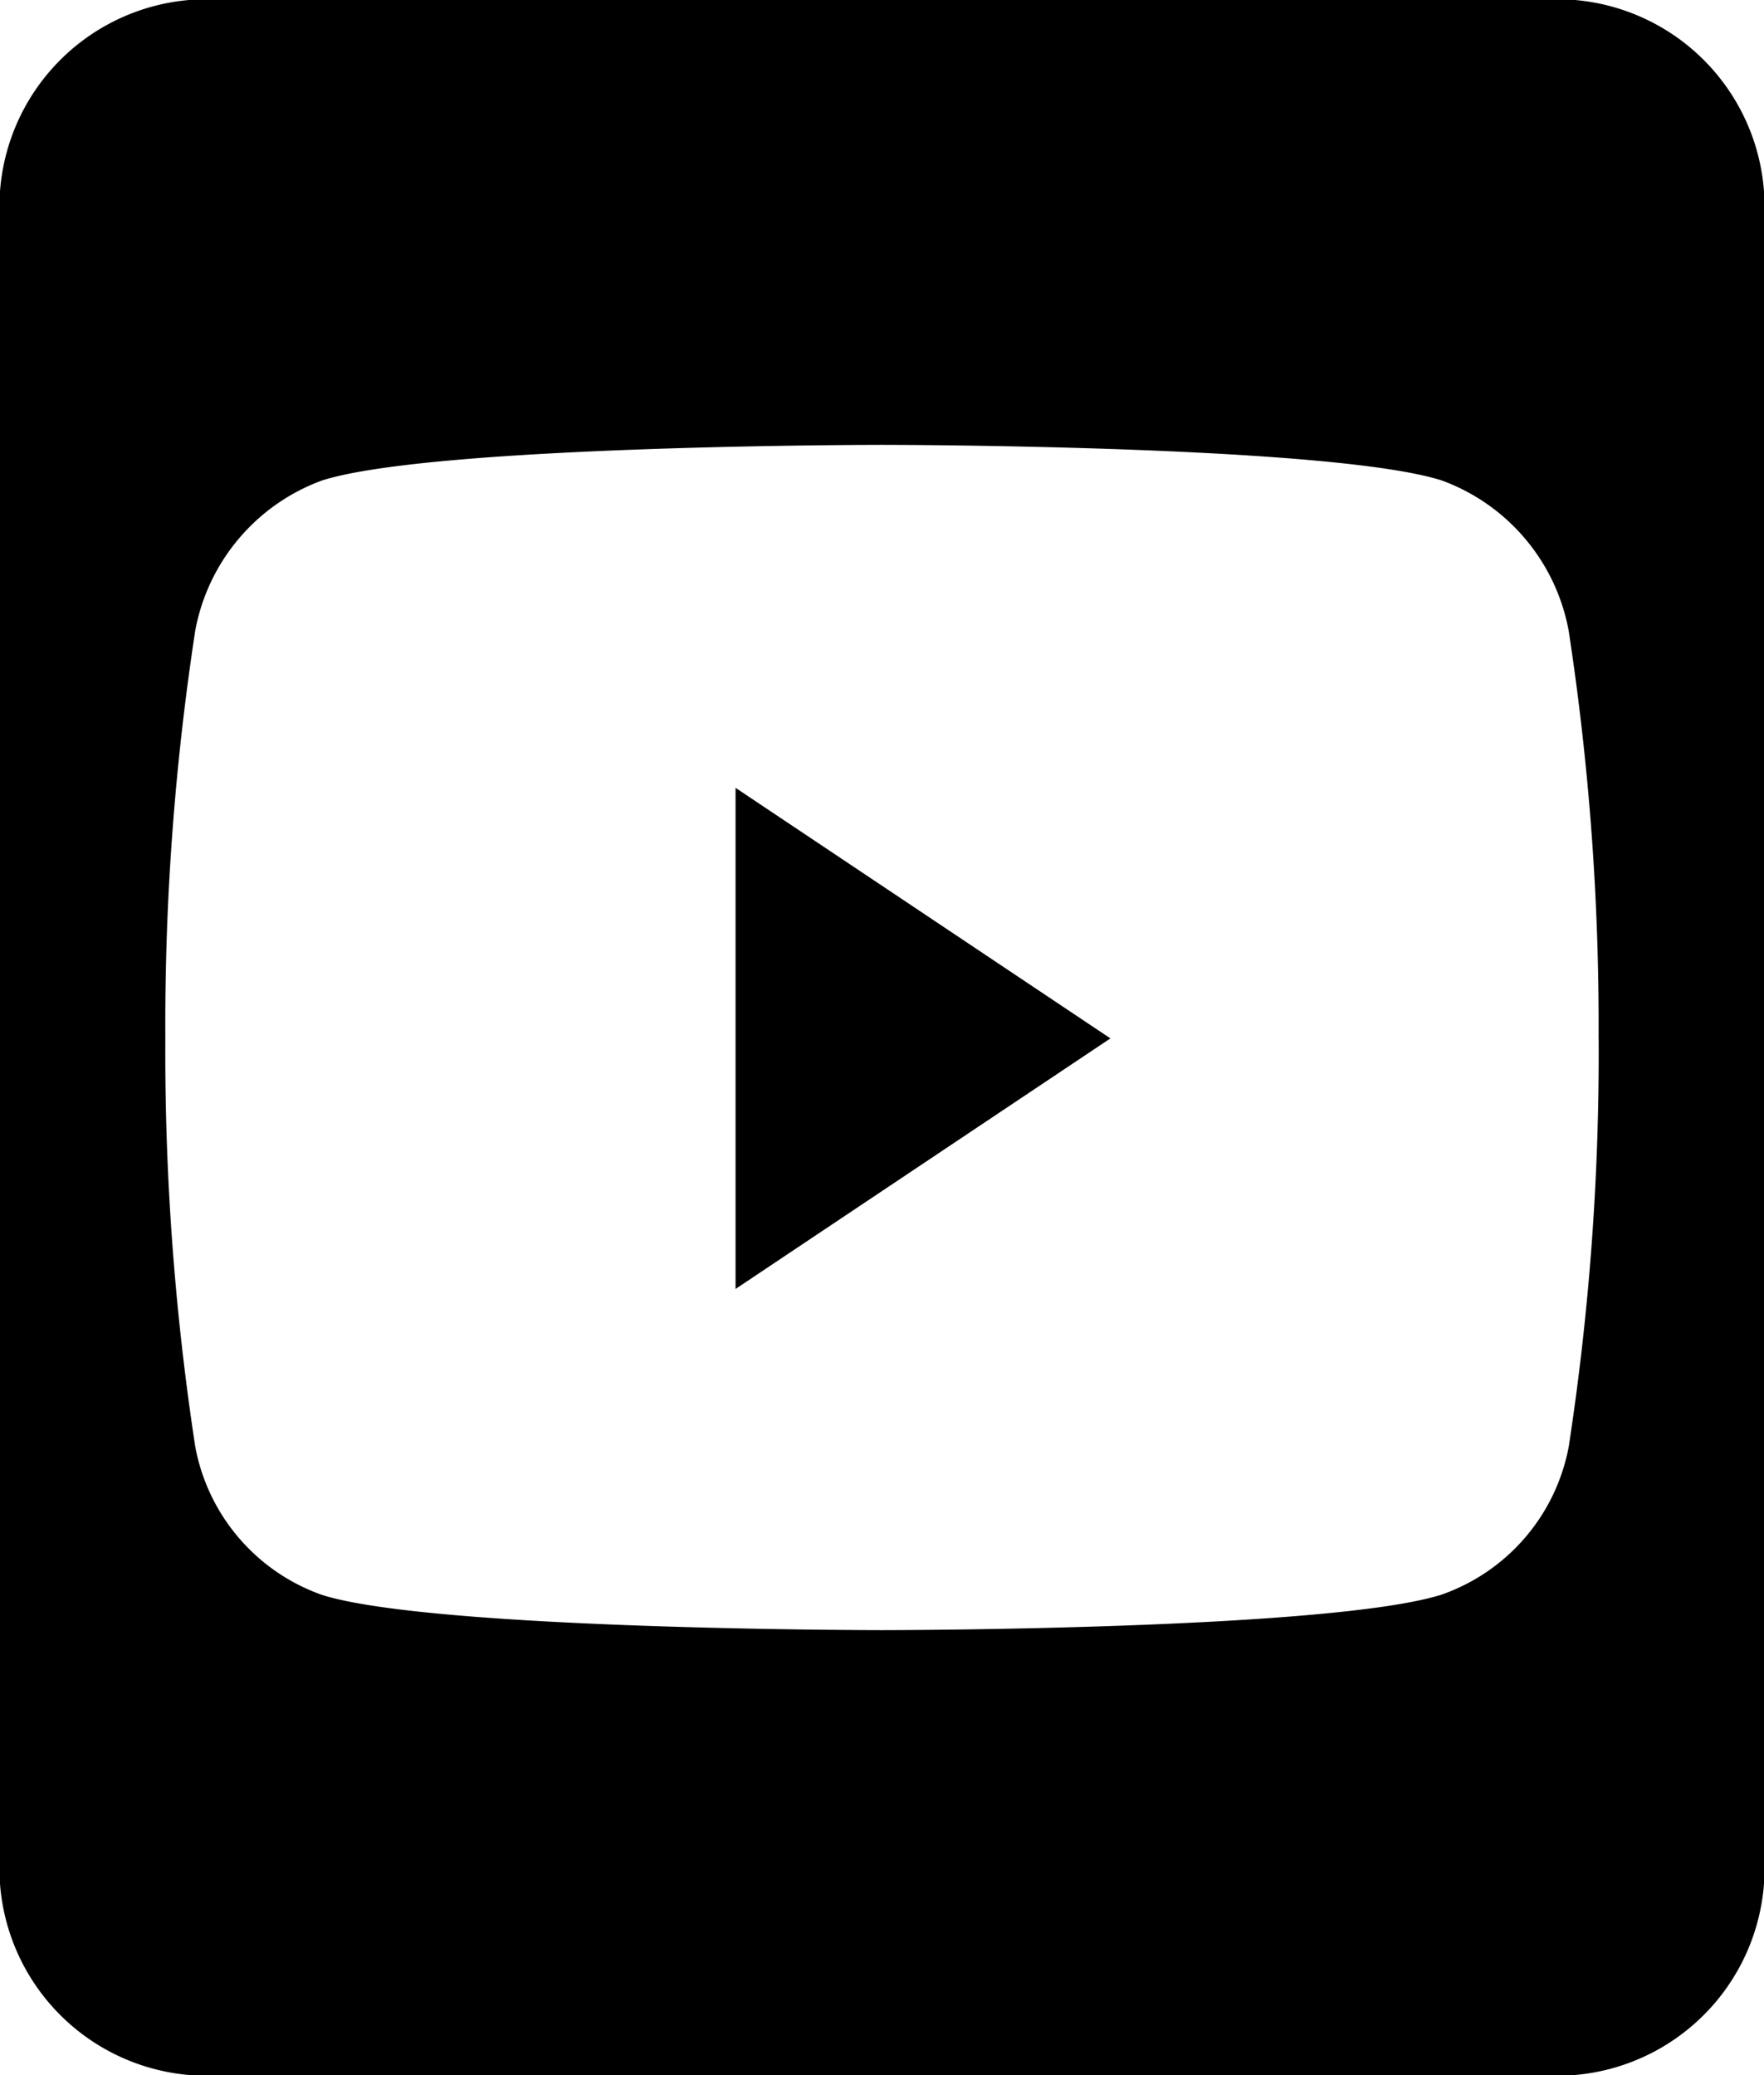 <svg xmlns="http://www.w3.org/2000/svg" width="25.5" height="29.988" viewBox="0 0 25.5 29.988">
  <path id="Icon_awesome-youtube-square" data-name="Icon awesome-youtube-square" d="M10.633,13.636l5.419,3.621-5.419,3.621ZM25.5,5.463V29.025a3,3,0,0,1-2.732,3.213H2.732A3,3,0,0,1,0,29.025V5.463A3,3,0,0,1,2.732,2.25H22.768A3,3,0,0,1,25.5,5.463Zm-2.391,11.8a37.706,37.706,0,0,0-.433-5.9,2.867,2.867,0,0,0-1.833-2.169c-1.611-.515-8.094-.515-8.094-.515s-6.483,0-8.094.515A2.867,2.867,0,0,0,2.823,11.36a37.659,37.659,0,0,0-.433,5.9,37.706,37.706,0,0,0,.433,5.9A2.817,2.817,0,0,0,4.656,25.3c1.611.509,8.094.509,8.094.509s6.483,0,8.094-.515a2.817,2.817,0,0,0,1.833-2.135,37.59,37.59,0,0,0,.433-5.9Z" transform="translate(0 -2.25)"/>
</svg>

